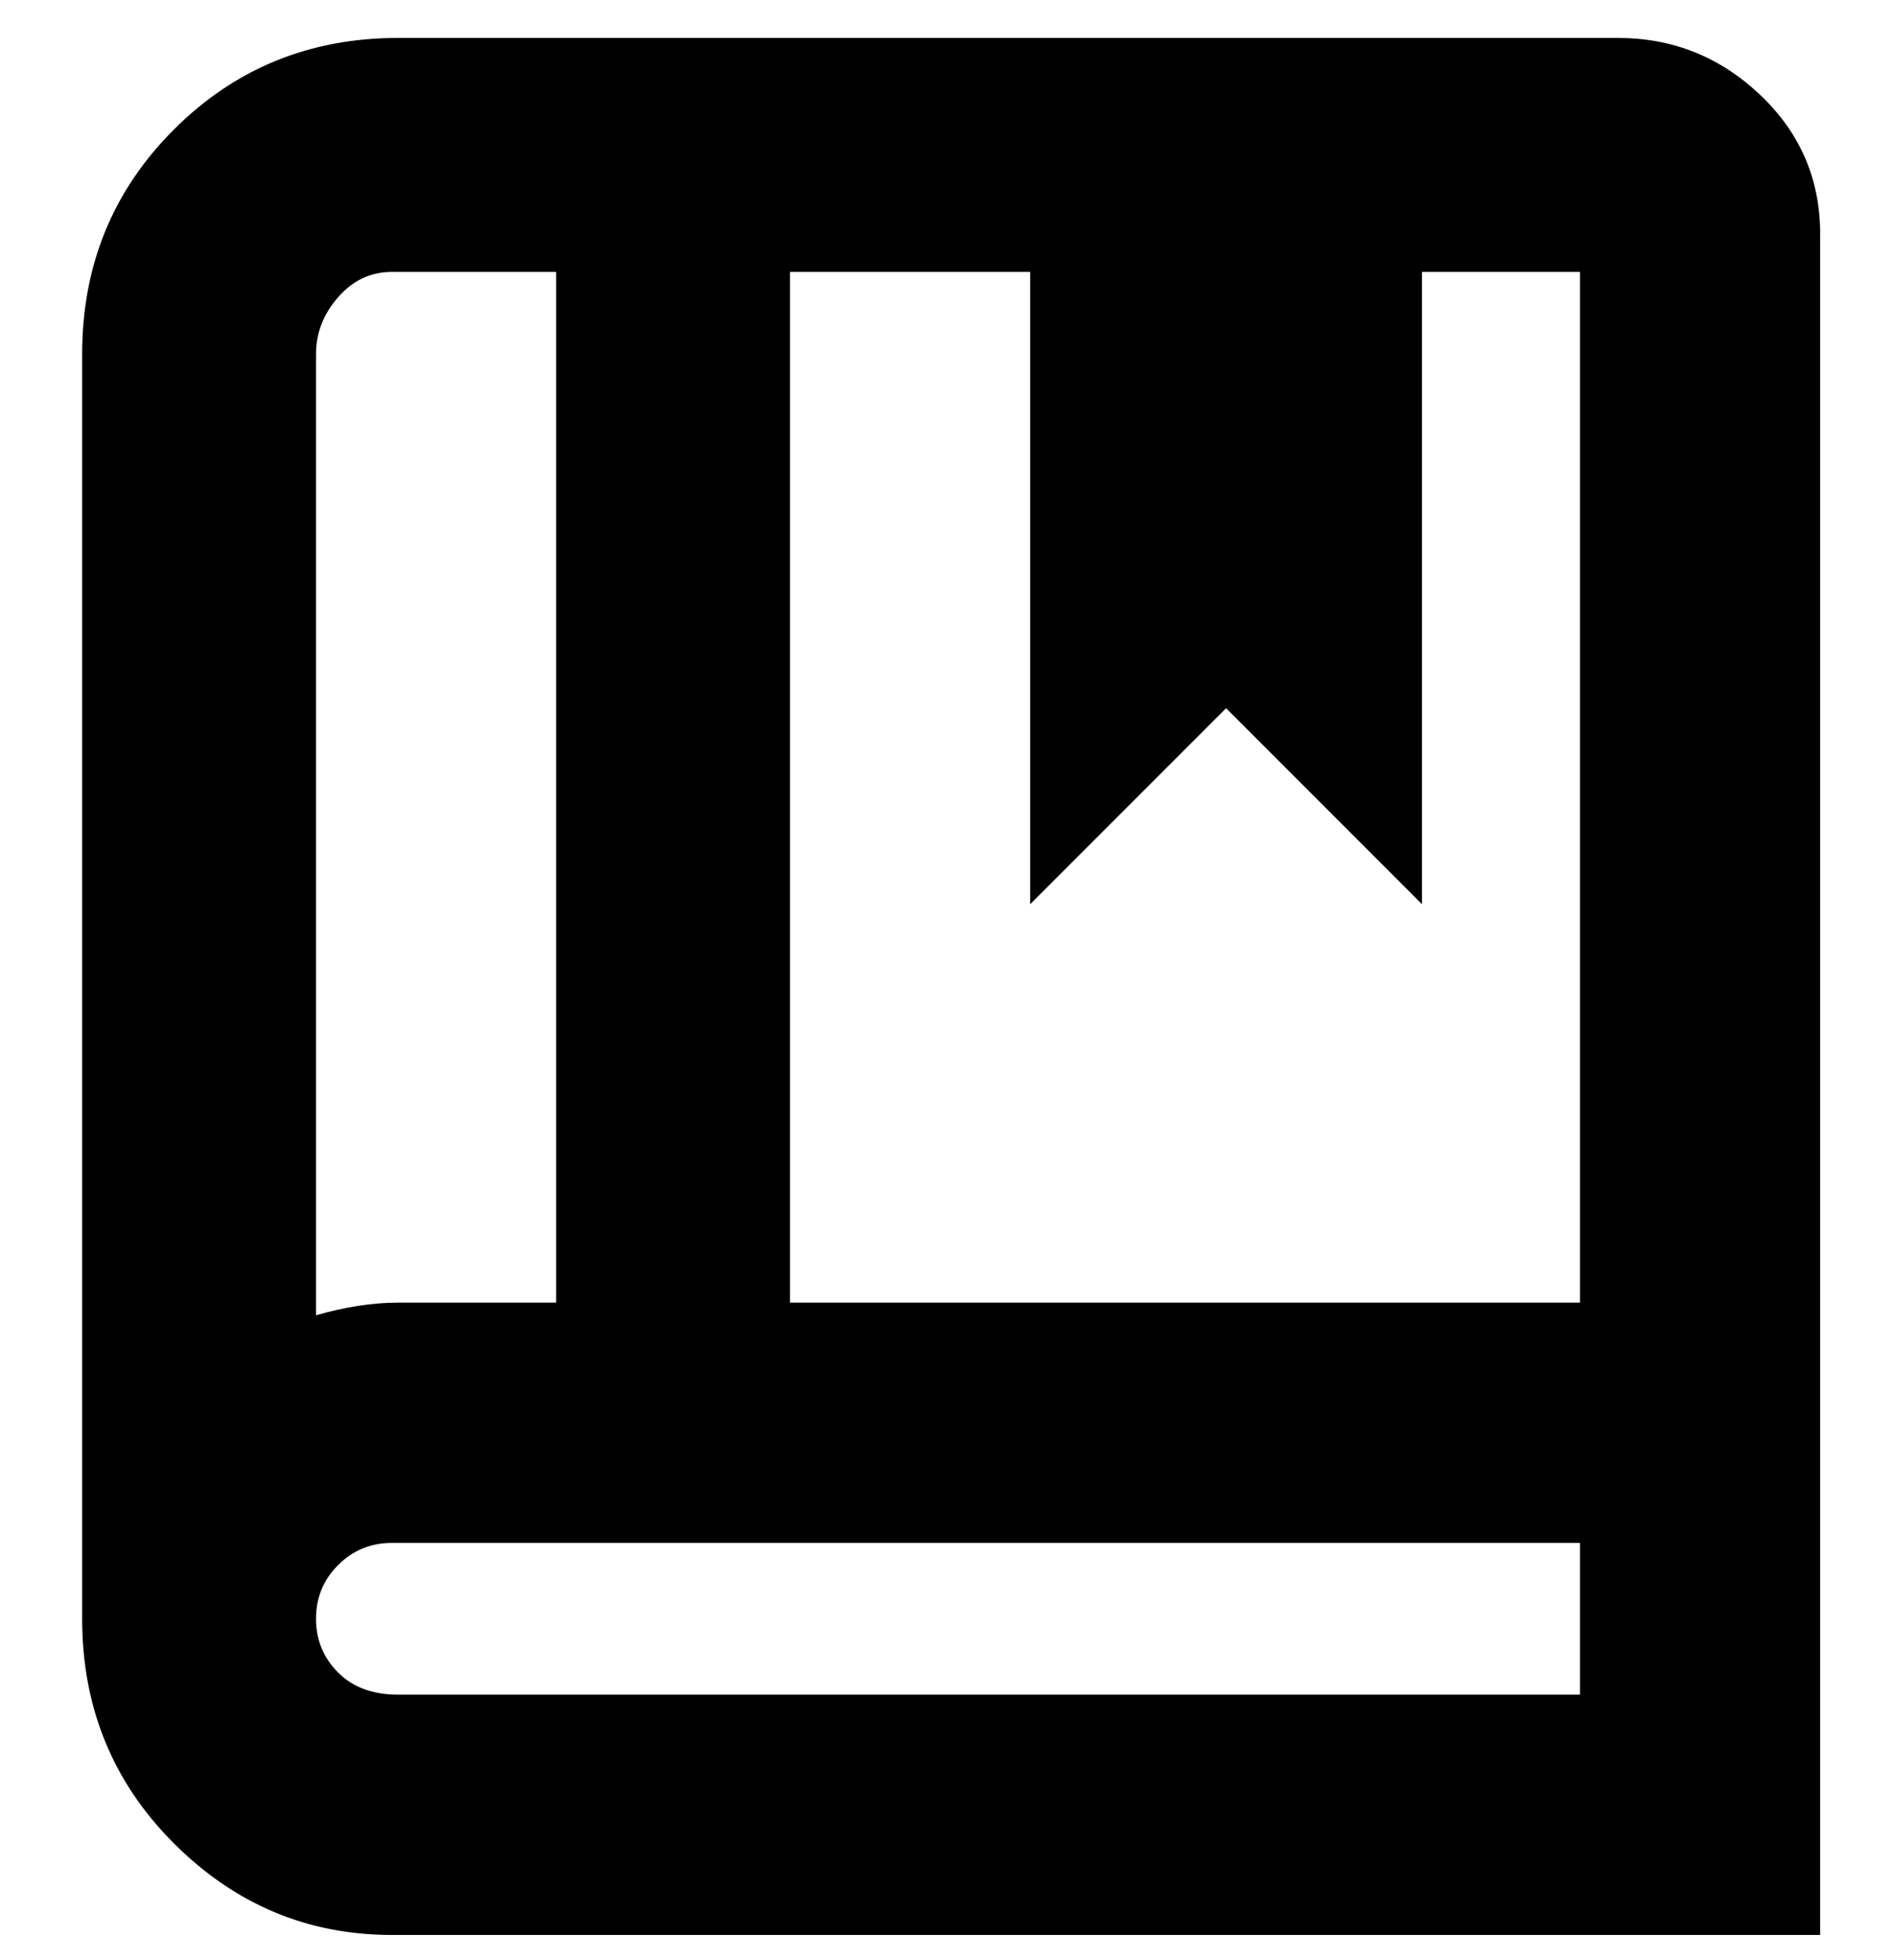 <svg viewBox="0 0 300 310" xmlns="http://www.w3.org/2000/svg"><path d="M256 6H63Q42 6 27.5 20.5T13 56v200q0 21 14.5 35.5T62 306h226V37q0-13-9.5-22T256 6zM50 56q0-5 3.5-9t8.5-4h26v163H63q-6 0-13 2V56zm200 212H63q-6 0-9.5-3.5T50 256q0-5 3.5-8.5T62 244h188v25-1zm0-62H125V43h38v100l31-31 31 31V43h25v163z"/></svg>